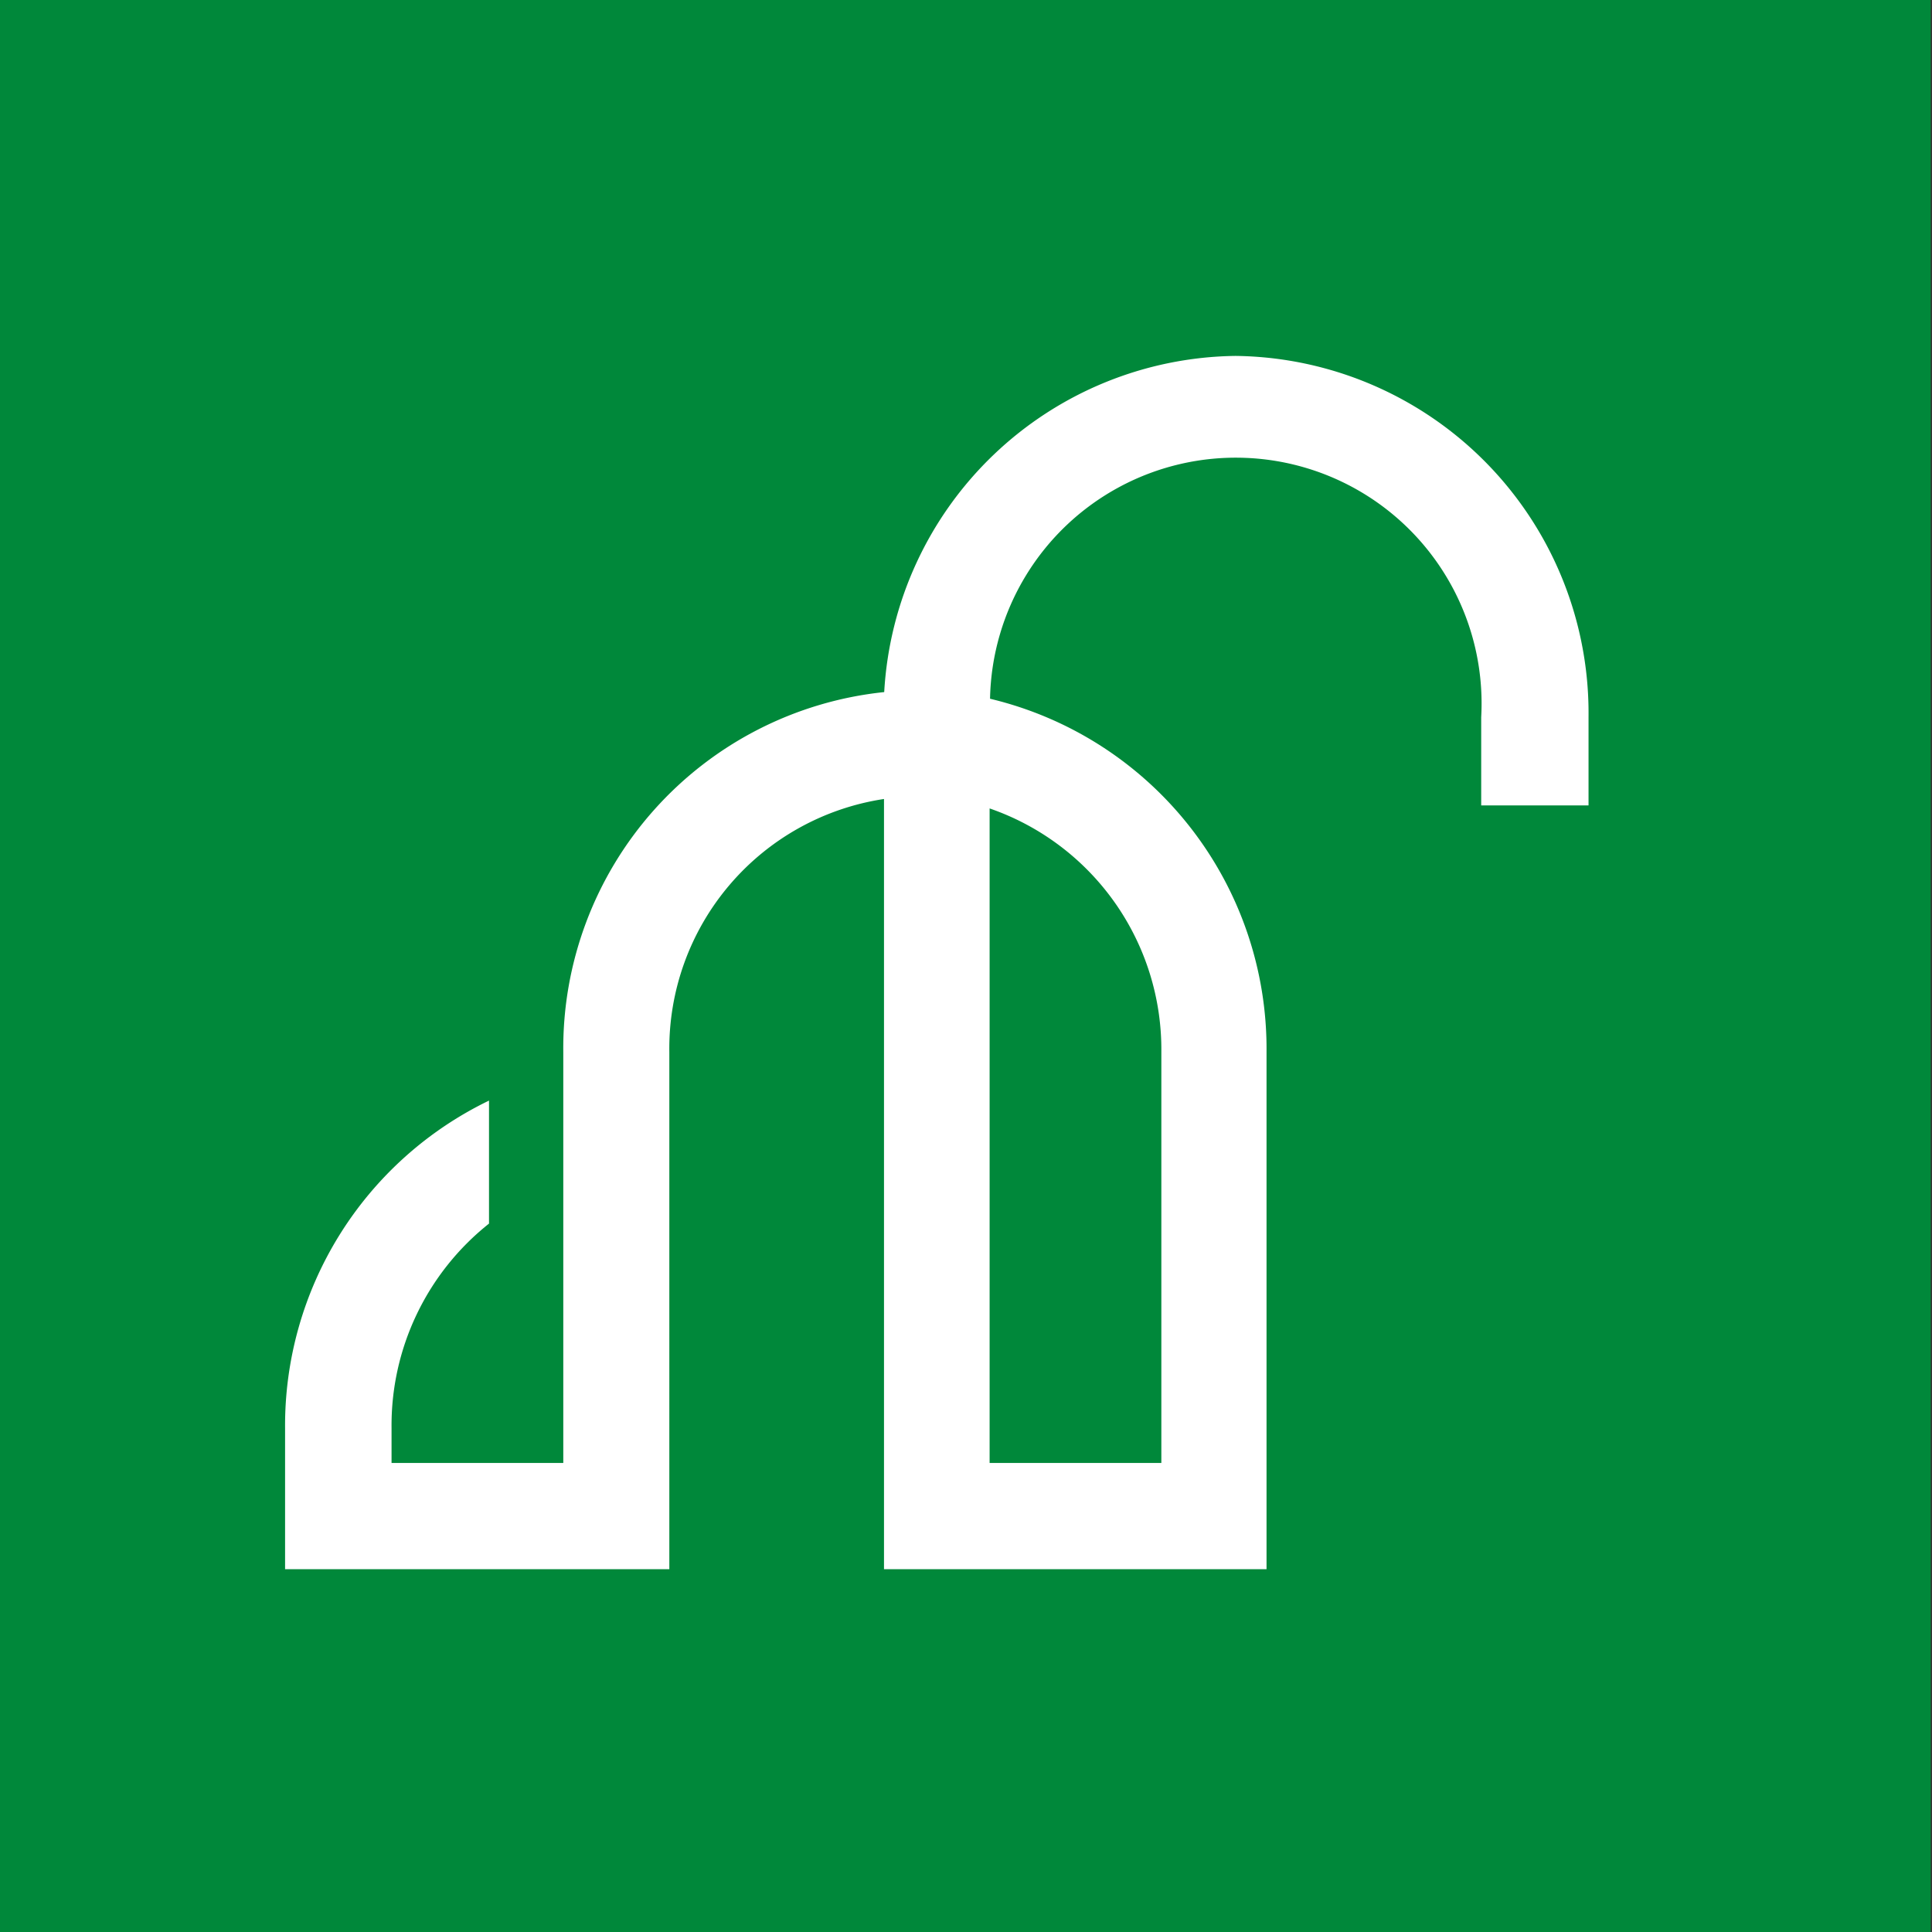 <svg id="Calque_1" data-name="Calque 1" xmlns="http://www.w3.org/2000/svg" viewBox="0 0 90 90"><rect x="0" y="0" width="90" height="90" fill="#333333" stroke="none"/><defs><style>.cls-1{fill:#00883a;}.cls-2{fill:#fff;}</style></defs><rect id="Rectangle_146" data-name="Rectangle 146" class="cls-1" x="-0.06" width="90" height="90"/><path id="sigle" class="cls-2" d="M57.55,16.58A16.6,16.6,0,0,0,41.19,32.24,16.68,16.68,0,0,0,26.24,49V68.15h-8V66.53A12,12,0,0,1,22.78,57V51.27a16.81,16.81,0,0,0-9.5,15.26V73.1h17.9V49a11.76,11.76,0,0,1,10-11.78V73.1H59l0-24.1A16.77,16.77,0,0,0,46.12,32.55,11.45,11.45,0,1,1,69,33.41v4.11H74V33.41A16.64,16.64,0,0,0,57.55,16.58ZM54.1,49V68.15h-8V37.66A11.88,11.88,0,0,1,54.1,49Z"/></svg>